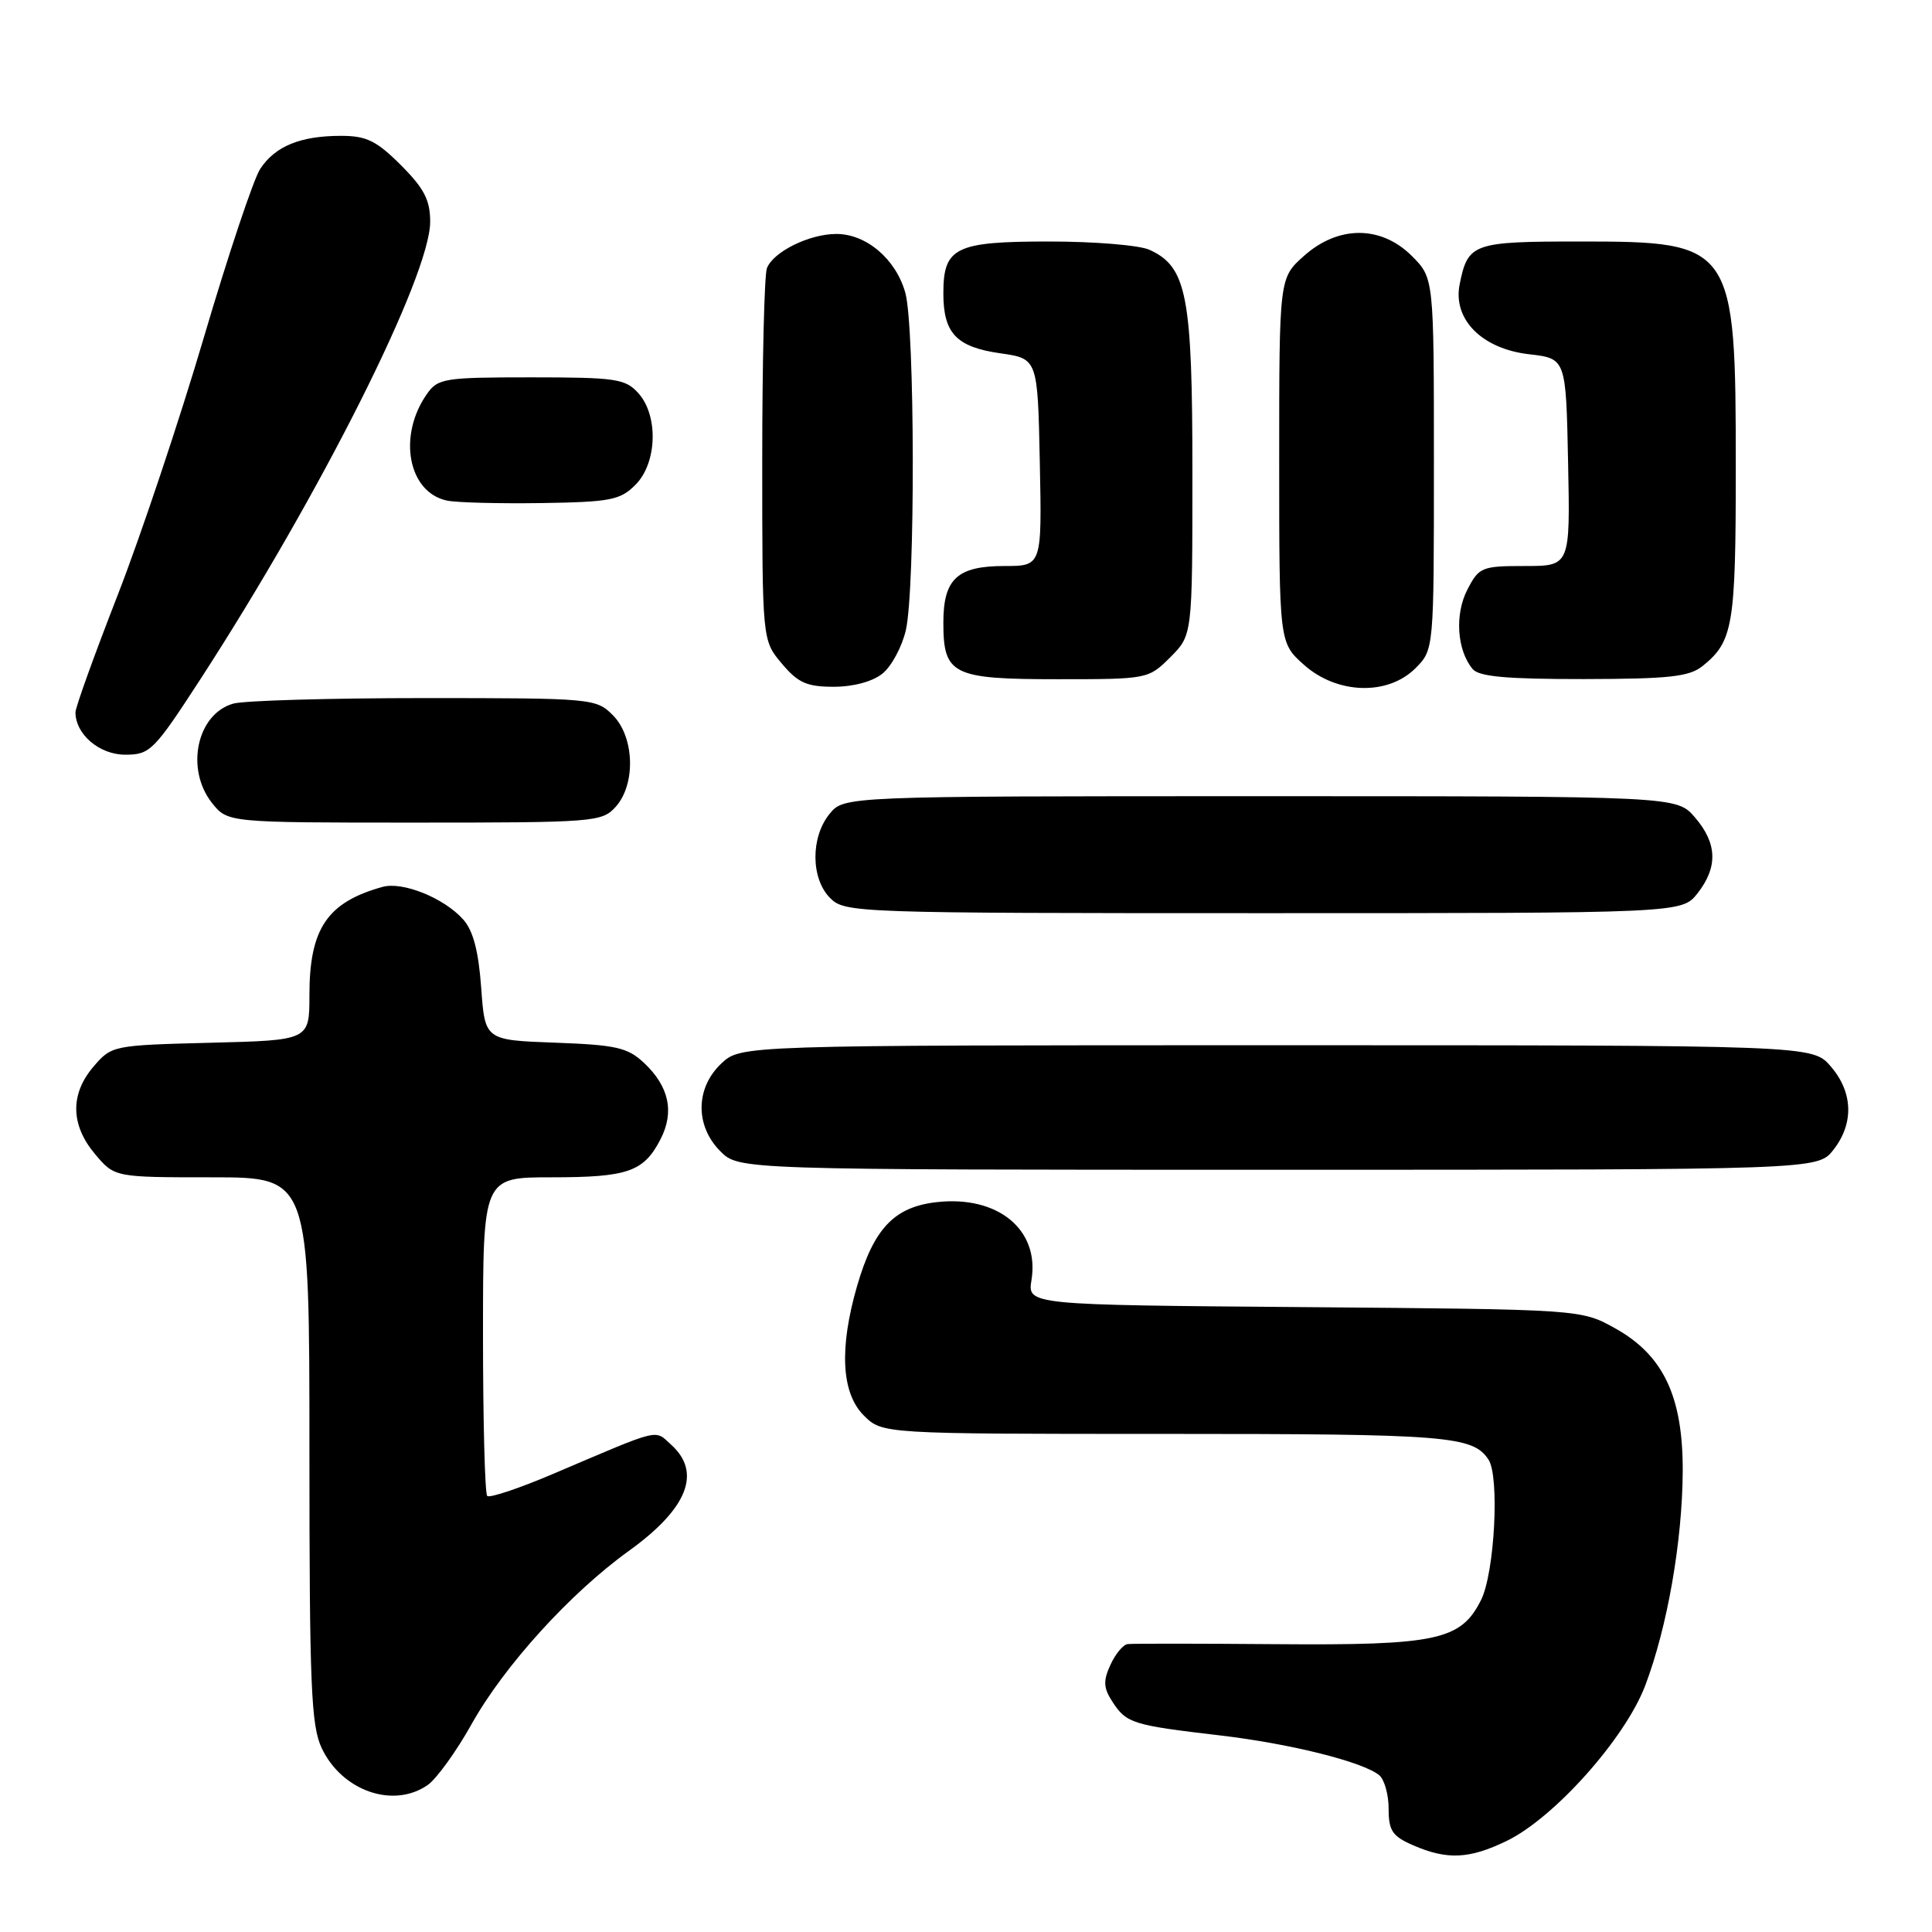 <?xml version="1.0" encoding="UTF-8" standalone="no"?>
<!DOCTYPE svg PUBLIC "-//W3C//DTD SVG 1.1//EN" "http://www.w3.org/Graphics/SVG/1.1/DTD/svg11.dtd" >
<svg xmlns="http://www.w3.org/2000/svg" xmlns:xlink="http://www.w3.org/1999/xlink" version="1.1" viewBox="0 0 256 256">
 <g >
 <path fill="currentColor"
d=" M 199.63 243.94 C 205.95 240.88 215.36 230.33 218.01 223.32 C 220.94 215.58 222.92 204.21 222.97 194.96 C 223.01 185.06 220.41 179.56 214.00 176.00 C 209.50 173.50 209.50 173.50 172.82 173.20 C 136.14 172.91 136.14 172.91 136.68 169.59 C 137.76 162.93 132.21 158.38 124.12 159.29 C 118.50 159.92 115.79 162.77 113.58 170.36 C 111.18 178.64 111.48 184.57 114.45 187.55 C 116.91 190.00 116.91 190.00 154.52 190.00 C 191.83 190.00 195.14 190.26 197.23 193.40 C 198.72 195.63 198.05 208.40 196.25 212.00 C 193.58 217.35 190.41 218.03 169.00 217.86 C 158.82 217.78 150.01 217.77 149.41 217.85 C 148.81 217.93 147.78 219.18 147.13 220.62 C 146.15 222.75 146.21 223.68 147.44 225.55 C 149.27 228.34 150.10 228.60 161.56 229.94 C 170.91 231.03 180.56 233.44 182.75 235.22 C 183.44 235.79 184.00 237.79 184.00 239.67 C 184.00 242.58 184.49 243.31 187.25 244.51 C 191.76 246.47 194.68 246.33 199.63 243.94 Z  M 56.69 236.51 C 57.86 235.68 60.47 232.07 62.48 228.47 C 66.80 220.74 75.56 211.09 83.33 205.50 C 91.09 199.91 93.01 195.13 88.95 191.45 C 86.67 189.39 87.80 189.12 73.31 195.29 C 68.80 197.21 64.86 198.53 64.56 198.22 C 64.25 197.92 64.00 188.29 64.00 176.83 C 64.00 156.00 64.00 156.00 73.07 156.00 C 83.19 156.00 85.29 155.27 87.51 150.98 C 89.39 147.35 88.66 143.97 85.34 140.84 C 83.16 138.80 81.66 138.46 73.55 138.16 C 64.26 137.82 64.26 137.82 63.76 130.88 C 63.41 126.04 62.70 123.31 61.38 121.84 C 58.85 118.99 53.35 116.77 50.68 117.52 C 43.35 119.56 41.00 123.05 41.00 131.87 C 41.00 137.84 41.00 137.84 27.91 138.17 C 14.98 138.50 14.79 138.53 12.41 141.31 C 9.27 144.96 9.34 149.06 12.59 152.92 C 15.18 156.00 15.18 156.00 28.09 156.00 C 41.00 156.00 41.00 156.00 41.00 192.10 C 41.00 223.41 41.22 228.65 42.63 231.64 C 45.33 237.33 52.14 239.69 56.69 236.51 Z  M 242.93 152.37 C 245.67 148.87 245.55 144.75 242.59 141.31 C 240.17 138.50 240.17 138.50 169.17 138.50 C 98.16 138.50 98.16 138.50 95.58 140.92 C 92.14 144.16 92.09 149.18 95.45 152.55 C 97.91 155.00 97.91 155.00 169.38 155.00 C 240.85 155.00 240.85 155.00 242.93 152.37 Z  M 224.93 118.37 C 227.65 114.90 227.55 111.75 224.59 108.31 C 222.17 105.50 222.17 105.50 167.00 105.50 C 111.82 105.50 111.82 105.50 109.91 107.86 C 107.39 110.97 107.44 116.44 110.00 119.00 C 111.95 120.95 113.33 121.00 167.43 121.00 C 222.85 121.00 222.85 121.00 224.93 118.37 Z  M 81.57 106.92 C 84.27 103.93 84.08 97.64 81.20 94.76 C 78.99 92.55 78.47 92.50 56.22 92.50 C 43.73 92.50 32.34 92.83 30.92 93.23 C 26.10 94.58 24.53 101.86 28.07 106.37 C 30.15 109.00 30.15 109.00 54.92 109.00 C 78.74 109.00 79.76 108.92 81.57 106.92 Z  M 26.58 89.96 C 42.47 65.46 57.00 36.53 57.00 29.38 C 57.00 26.51 56.20 24.96 53.12 21.88 C 49.89 18.65 48.56 18.00 45.18 18.00 C 39.81 18.00 36.46 19.37 34.48 22.38 C 33.59 23.74 30.23 33.80 27.01 44.72 C 23.79 55.65 18.64 71.03 15.58 78.89 C 12.51 86.76 10.00 93.73 10.00 94.38 C 10.00 97.30 13.17 100.00 16.59 100.00 C 19.89 100.00 20.38 99.50 26.58 89.96 Z  M 116.94 89.25 C 118.13 88.29 119.52 85.70 120.03 83.50 C 121.29 78.05 121.24 43.39 119.96 38.80 C 118.72 34.34 114.80 31.00 110.82 31.00 C 107.24 31.00 102.46 33.36 101.62 35.54 C 101.28 36.44 101.00 47.89 101.00 61.01 C 101.00 84.85 101.00 84.85 103.59 87.92 C 105.74 90.48 106.90 91.00 110.48 91.00 C 113.08 91.00 115.63 90.31 116.94 89.25 Z  M 187.55 88.55 C 190.00 86.09 190.00 86.09 190.00 61.47 C 190.00 36.85 190.00 36.85 187.08 33.92 C 183.00 29.85 177.33 29.84 172.77 33.92 C 169.50 36.84 169.50 36.84 169.50 61.00 C 169.50 85.16 169.50 85.16 172.77 88.08 C 177.15 92.00 183.88 92.21 187.55 88.55 Z  M 155.08 87.08 C 158.00 84.15 158.00 84.15 158.00 62.61 C 158.00 39.14 157.27 35.36 152.31 33.10 C 150.99 32.49 145.01 32.00 139.02 32.00 C 126.58 32.00 125.00 32.77 125.00 38.88 C 125.00 44.16 126.73 45.98 132.52 46.81 C 137.50 47.52 137.50 47.52 137.78 61.26 C 138.06 75.00 138.06 75.00 133.10 75.00 C 126.84 75.00 125.00 76.70 125.00 82.50 C 125.00 89.41 126.19 90.00 140.15 90.00 C 152.08 90.00 152.17 89.98 155.08 87.08 Z  M 225.63 88.23 C 229.65 84.98 230.00 82.86 230.00 62.03 C 230.00 32.41 229.72 32.00 209.40 32.00 C 195.14 32.00 194.51 32.22 193.41 37.68 C 192.49 42.32 196.36 46.22 202.61 46.94 C 207.50 47.50 207.50 47.50 207.78 61.25 C 208.06 75.00 208.06 75.00 202.05 75.00 C 196.34 75.00 195.97 75.15 194.43 78.14 C 192.74 81.41 193.05 86.15 195.13 88.65 C 195.97 89.66 199.65 89.99 209.87 89.98 C 221.27 89.96 223.85 89.67 225.63 88.23 Z  M 84.20 64.24 C 87.08 61.36 87.27 55.06 84.57 52.08 C 82.86 50.19 81.58 50.00 70.40 50.00 C 58.85 50.00 58.02 50.13 56.56 52.22 C 52.67 57.77 54.08 65.25 59.23 66.33 C 60.48 66.60 66.10 66.74 71.72 66.66 C 80.89 66.52 82.18 66.27 84.20 64.24 Z "/>
</g>
</svg>
